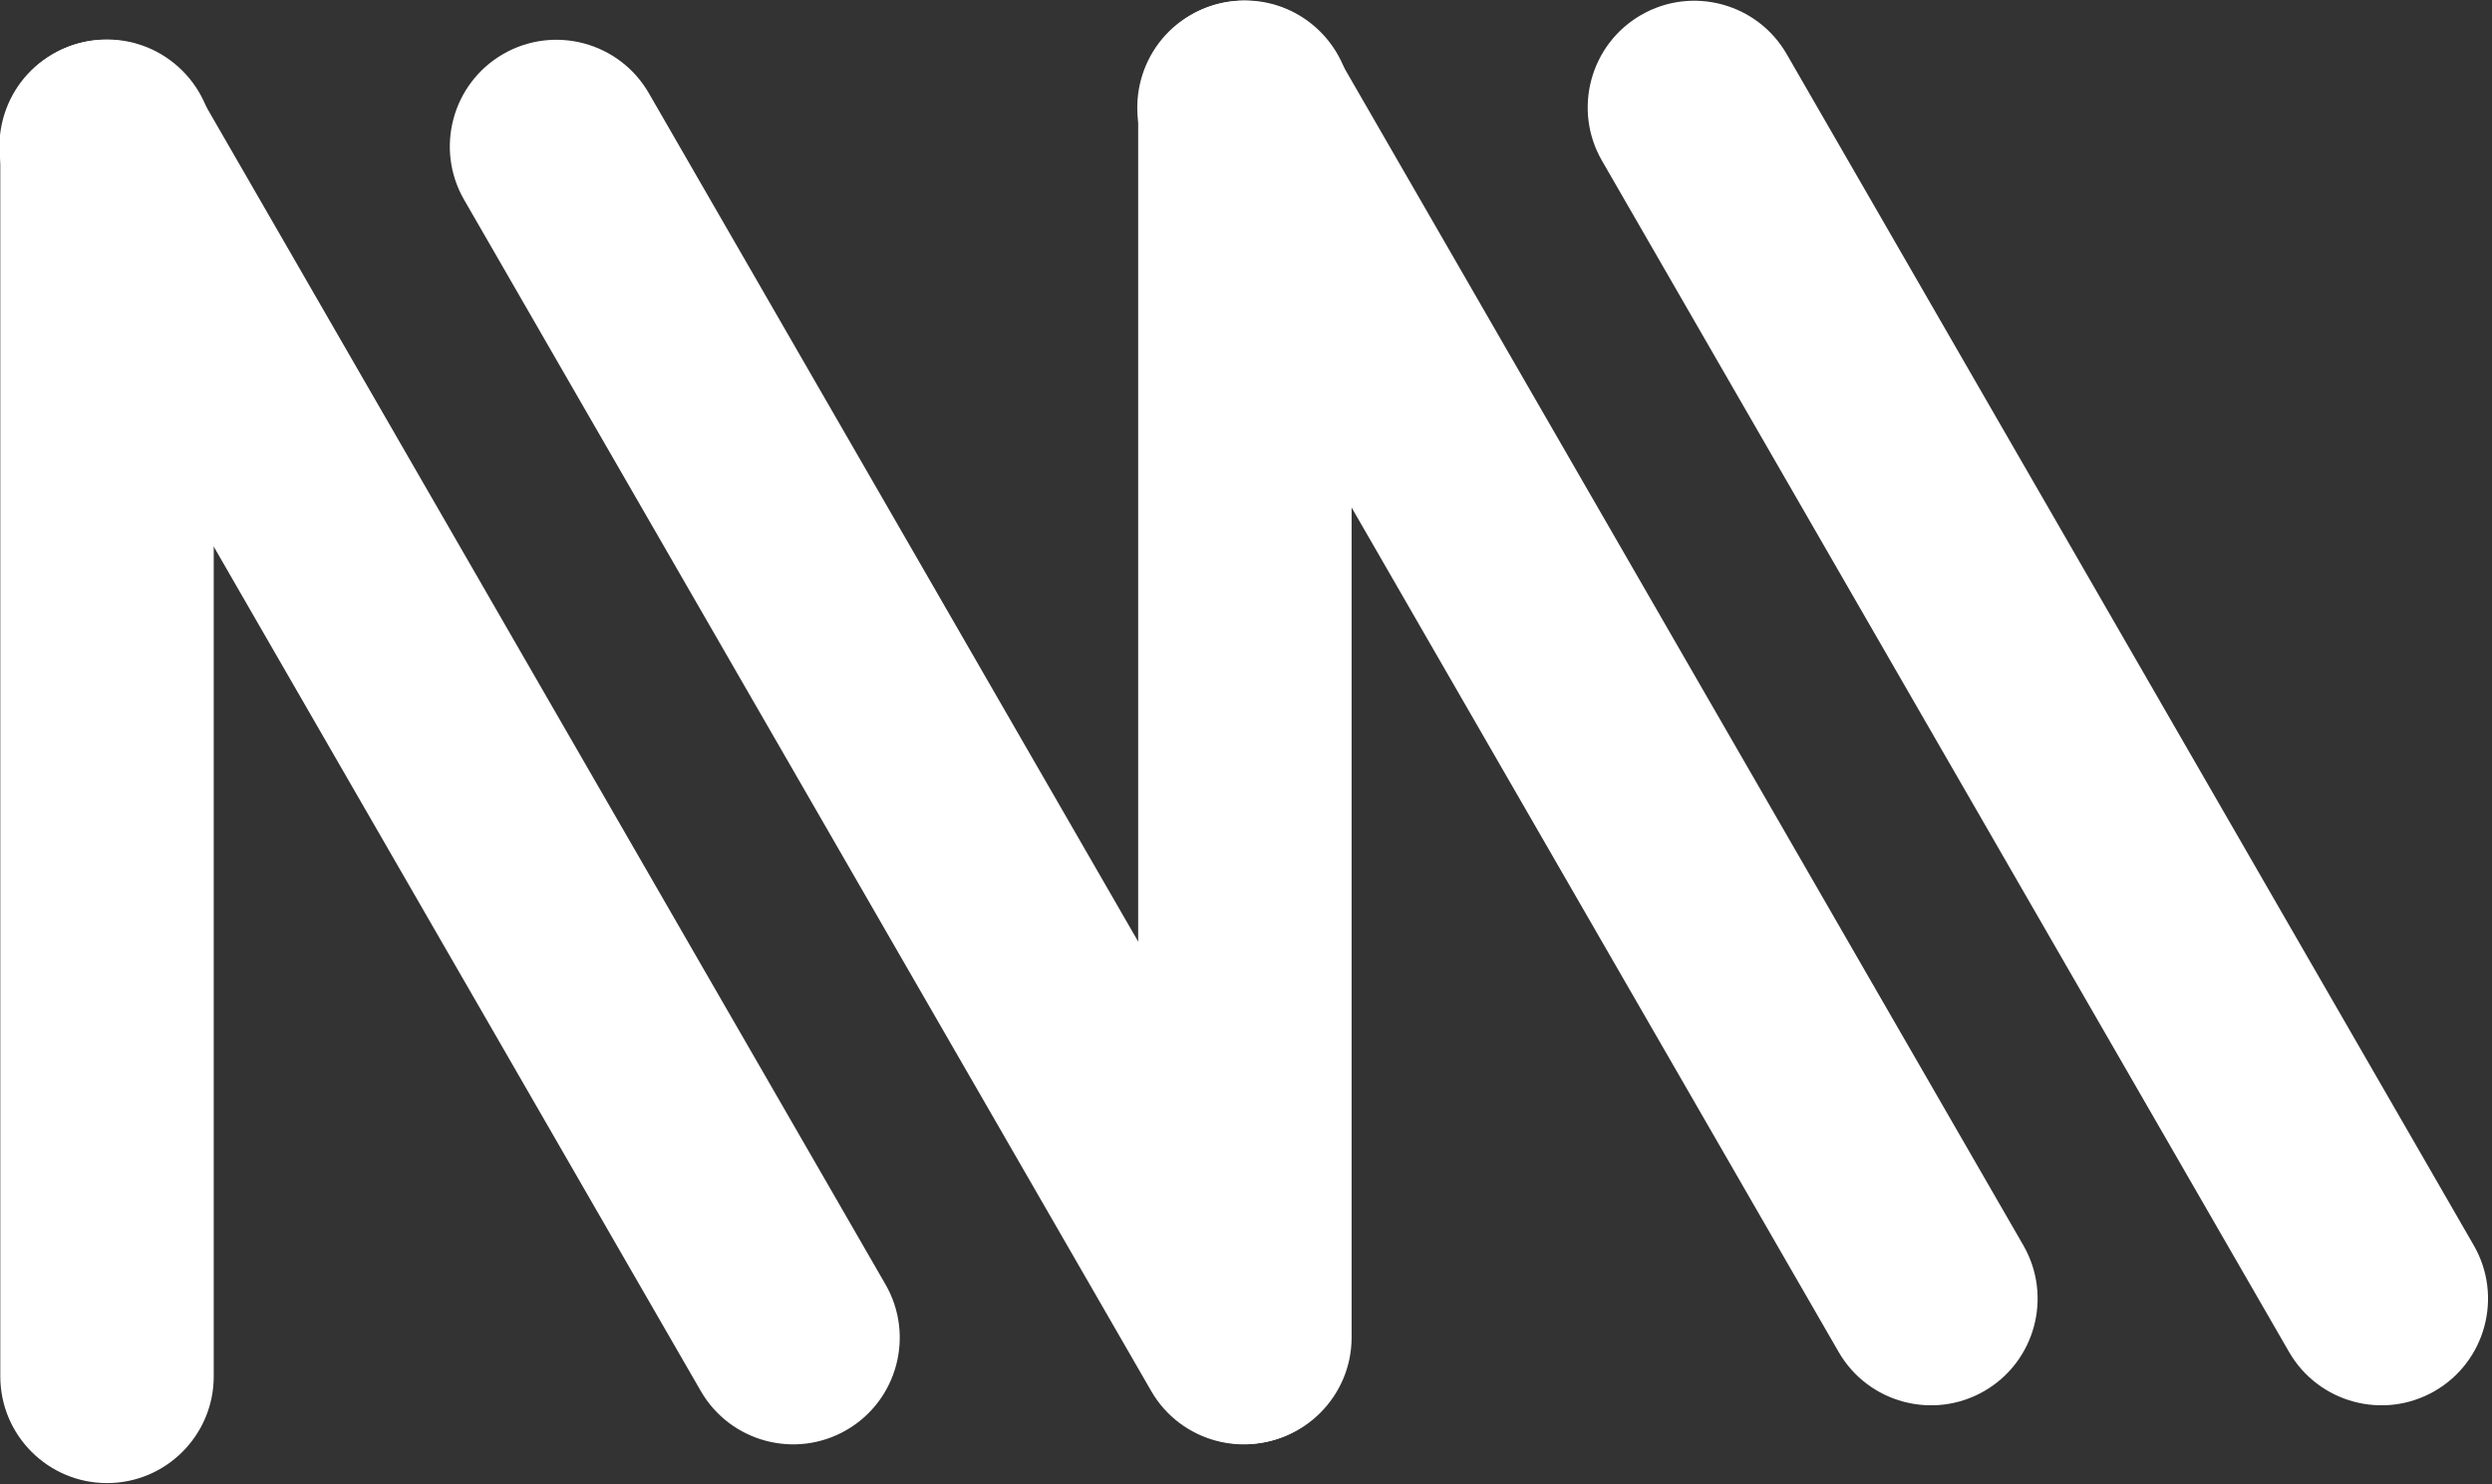 <?xml version="1.0" encoding="UTF-8" standalone="no"?>
<!DOCTYPE svg PUBLIC "-//W3C//DTD SVG 1.1//EN" "http://www.w3.org/Graphics/SVG/1.1/DTD/svg11.dtd">
<svg width="100%" height="100%" viewBox="0 0 742 442" version="1.1" xmlns="http://www.w3.org/2000/svg" xmlns:xlink="http://www.w3.org/1999/xlink" xml:space="preserve" xmlns:serif="http://www.serif.com/" style="fill-rule:evenodd;clip-rule:evenodd;stroke-linejoin:round;stroke-miterlimit:2;">
    <rect x="0" y="0" width="742" height="442" fill="#333333" stroke="none"/>
    <g transform="matrix(1,0,0,1,-129.479,-279.332)">
        <g transform="matrix(1.041,0,0,1.041,9.78,-51.835)">
            <g transform="matrix(1.197,0,0,1.197,-131.511,12.222)">
                <path d="M257,290.5C257,276.426 245.574,265 231.5,265C217.426,265 206,276.426 206,290.5L206,584.5C206,598.574 217.426,610 231.5,610C245.574,610 257,598.574 257,584.5L257,290.5Z" style="fill:white;"/>
            </g>
            <g transform="matrix(1.036,-0.598,0.658,1.141,-284.134,169.657)">
                <path d="M257,288.17C257,275.382 245.574,265 231.5,265C217.426,265 206,275.382 206,288.17L206,586.83C206,599.618 217.426,610 231.5,610C245.574,610 257,599.618 257,586.83L257,288.17Z" style="fill:white;"/>
            </g>
            <g transform="matrix(1.036,-0.598,0.658,1.141,-155.303,169.657)">
                <path d="M257,288.17C257,275.382 245.574,265 231.5,265C217.426,265 206,275.382 206,288.17L206,586.83C206,599.618 217.426,610 231.5,610C245.574,610 257,599.618 257,586.83L257,288.17Z" style="fill:white;"/>
            </g>
            <g transform="matrix(1.197,0,0,1.197,193.952,1.054)">
                <path d="M257,290.5C257,276.426 245.574,265 231.5,265C217.426,265 206,276.426 206,290.5L206,584.5C206,598.574 217.426,610 231.5,610C245.574,610 257,598.574 257,584.5L257,290.5Z" style="fill:white;"/>
            </g>
            <g transform="matrix(1.036,-0.598,0.658,1.141,41.329,158.489)">
                <path d="M257,288.17C257,275.382 245.574,265 231.5,265C217.426,265 206,275.382 206,288.17L206,586.83C206,599.618 217.426,610 231.5,610C245.574,610 257,599.618 257,586.83L257,288.17Z" style="fill:white;"/>
            </g>
            <g transform="matrix(1.036,-0.598,0.658,1.141,170.16,158.489)">
                <path d="M257,288.17C257,275.382 245.574,265 231.5,265C217.426,265 206,275.382 206,288.17L206,586.83C206,599.618 217.426,610 231.5,610C245.574,610 257,599.618 257,586.83L257,288.17Z" style="fill:white;"/>
            </g>
        </g>
    </g>
</svg>
